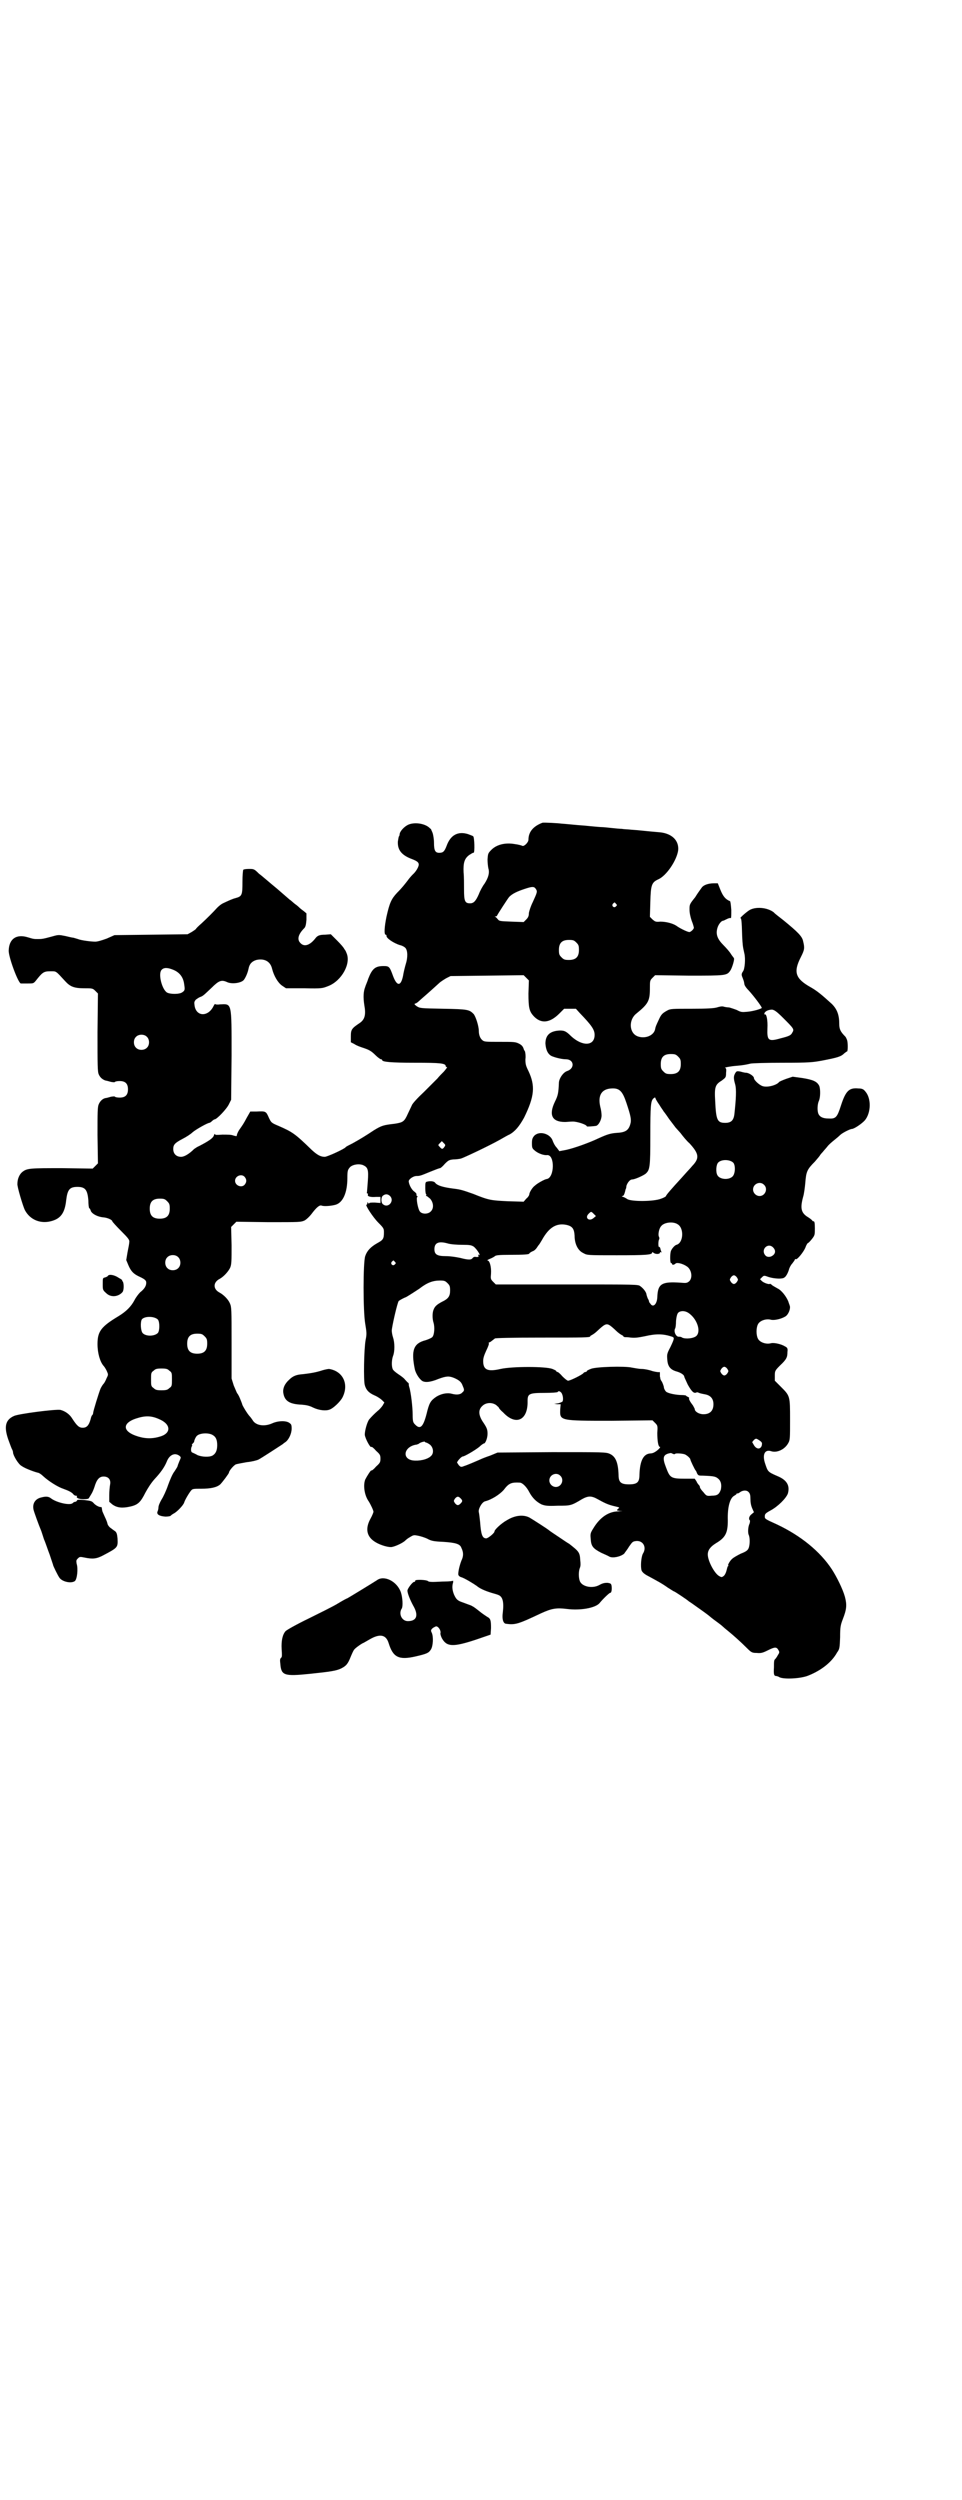 <?xml version="1.0" standalone="no"?>
<!DOCTYPE svg PUBLIC "-//W3C//DTD SVG 20010904//EN"
 "http://www.w3.org/TR/2001/REC-SVG-20010904/DTD/svg10.dtd">
<svg version="1.0" xmlns="http://www.w3.org/2000/svg"
 width="1105pt" height="2870pt" viewBox="0 0 1105 2870"
 preserveAspectRatio="xMidYMid meet">
<g transform="translate(0,2870) scale(0.5,-0.5)"
fill="#000000" stroke="none">
<path d="M1246 3851 c-21 -8 -32 -21 -32 -39 0 -6 -10 -16 -14 -14 -2 1 -9 3
-17 4 -22 4 -42 -1 -54 -13 -8 -8 -8 -9 -9 -22 0 -7 1 -17 2 -21 3 -10 0 -21
-9 -35 -4 -5 -10 -16 -13 -24 -7 -16 -12 -21 -20 -21 -12 0 -14 5 -14 32 0 12
0 30 -1 39 -1 22 2 32 13 40 5 3 9 6 10 5 3 0 2 36 -1 38 -1 1 -7 3 -12 5 -23
7 -40 -2 -49 -27 -5 -13 -8 -16 -17 -16 -9 0 -12 5 -12 23 0 9 -2 19 -3 22 -1
3 -3 7 -3 7 0 1 -1 3 -3 4 -10 11 -34 15 -49 9 -10 -4 -21 -16 -21 -23 0 -2
-1 -4 -2 -5 0 0 -1 -5 -2 -11 -1 -20 9 -32 34 -41 10 -4 14 -7 14 -12 0 -5 -6
-16 -14 -23 -4 -4 -9 -10 -11 -13 -7 -9 -13 -17 -25 -29 -13 -14 -17 -23 -24
-54 -5 -24 -6 -42 -2 -42 1 0 2 -1 2 -2 -2 -5 15 -17 31 -22 5 -1 10 -4 12 -6
6 -6 6 -23 1 -38 -2 -7 -5 -19 -6 -26 -5 -25 -14 -25 -23 -1 -8 22 -9 23 -22
23 -19 0 -26 -6 -35 -29 -2 -7 -6 -15 -7 -19 -4 -10 -5 -23 -2 -42 4 -22 1
-33 -11 -41 -18 -12 -20 -15 -20 -30 l0 -14 8 -4 c4 -3 12 -6 18 -8 15 -5 20
-7 31 -18 5 -5 11 -9 12 -9 2 0 3 -1 3 -2 0 -4 20 -6 75 -6 58 0 71 -1 71 -8
0 -1 1 -2 3 -2 1 0 -2 -4 -7 -10 -5 -5 -12 -12 -15 -16 -4 -4 -18 -18 -31 -31
-14 -13 -27 -27 -28 -31 -2 -4 -6 -13 -9 -19 -8 -18 -11 -20 -30 -23 -26 -3
-30 -4 -48 -15 -18 -12 -31 -20 -49 -30 -8 -4 -16 -8 -16 -9 -3 -4 -42 -22
-48 -22 -10 0 -18 5 -30 16 -38 37 -44 41 -76 55 -17 7 -17 8 -22 18 -7 16 -7
16 -29 15 l-14 0 -8 -14 c-8 -15 -9 -16 -18 -29 -3 -5 -5 -10 -5 -12 0 -2 -1
-2 -8 0 -5 2 -13 2 -25 2 -14 -1 -17 -1 -17 1 0 2 -2 0 -3 -4 -3 -6 -12 -12
-33 -23 -5 -2 -9 -5 -12 -7 -12 -12 -23 -18 -30 -18 -11 0 -18 7 -18 18 0 10
4 14 21 23 8 4 19 11 23 15 8 7 35 22 39 22 1 0 4 2 6 4 2 2 5 4 6 4 5 0 28
24 33 35 l5 10 1 101 c0 125 1 119 -27 118 -6 -1 -11 0 -11 1 0 1 -1 -1 -3 -4
-12 -26 -40 -26 -44 0 -1 8 -1 9 3 14 3 2 7 5 10 6 6 2 8 4 26 21 17 17 23 19
36 13 11 -5 32 -2 38 5 4 5 9 16 11 26 2 11 8 17 18 20 18 4 32 -3 36 -20 4
-16 13 -32 23 -39 l9 -6 42 0 c41 -1 42 0 55 5 31 12 53 52 42 76 -1 3 -3 7
-5 9 -1 3 -8 11 -16 19 l-15 15 -13 -1 c-13 0 -18 -2 -23 -9 -12 -15 -25 -20
-34 -10 -8 8 -5 20 9 34 3 3 4 8 5 19 l0 15 -6 5 c-4 3 -8 6 -9 7 -1 1 -6 6
-12 10 -5 4 -10 9 -11 9 -1 1 -14 12 -30 26 -16 13 -34 29 -41 34 -11 11 -12
11 -23 11 -7 0 -13 -1 -13 -2 -1 -1 -2 -13 -2 -28 0 -30 -1 -33 -16 -37 -8 -2
-16 -6 -29 -12 -4 -2 -9 -6 -13 -10 -9 -10 -23 -24 -36 -36 -7 -6 -13 -12 -13
-13 -1 -1 -5 -4 -10 -7 l-9 -5 -84 -1 -84 -1 -18 -8 c-11 -4 -21 -7 -26 -7
-10 0 -33 3 -40 6 -3 1 -7 2 -10 3 -2 0 -11 2 -19 4 -15 3 -16 3 -30 -1 -22
-6 -24 -6 -33 -6 -9 0 -10 0 -23 4 -26 8 -43 -3 -44 -30 -1 -14 22 -76 28 -76
0 0 2 0 3 0 1 0 7 0 14 0 11 0 12 0 17 6 15 19 18 22 33 22 15 0 12 2 35 -23
11 -12 20 -16 43 -16 19 0 20 0 26 -6 l6 -6 -1 -89 c0 -75 0 -91 3 -97 3 -7 9
-12 16 -14 2 0 8 -2 12 -3 6 -1 9 -1 9 0 1 1 5 2 11 2 13 0 19 -6 19 -19 0
-13 -6 -19 -19 -19 -6 0 -10 1 -11 2 0 1 -3 1 -9 0 -4 -1 -10 -3 -12 -3 -7 -1
-13 -7 -16 -14 -3 -6 -3 -19 -3 -71 l1 -65 -6 -6 -6 -6 -70 1 c-74 0 -81 0
-92 -9 -6 -5 -11 -15 -11 -27 -1 -6 13 -52 17 -60 12 -23 37 -33 63 -25 20 6
29 19 32 47 3 25 8 31 26 31 18 0 23 -7 25 -31 0 -9 1 -17 2 -18 1 0 2 -2 3
-4 1 -8 16 -16 30 -17 10 -1 20 -6 20 -9 0 -1 9 -11 20 -22 17 -17 20 -21 19
-26 0 -3 -2 -13 -4 -23 l-3 -18 5 -12 c6 -14 12 -20 25 -26 13 -6 16 -9 16
-14 0 -8 -5 -15 -14 -22 -4 -4 -10 -12 -13 -18 -8 -15 -19 -26 -37 -37 -40
-24 -48 -35 -48 -64 0 -21 6 -41 14 -50 2 -2 5 -7 7 -11 4 -9 4 -9 0 -17 -2
-5 -5 -11 -7 -13 -2 -2 -5 -7 -7 -11 -4 -10 -17 -52 -17 -56 0 -2 -1 -4 -2 -5
-1 0 -3 -5 -4 -10 -4 -14 -9 -19 -18 -19 -8 0 -13 4 -24 21 -6 10 -16 17 -27
20 -11 2 -97 -9 -107 -14 -20 -9 -23 -25 -13 -54 4 -11 8 -22 9 -23 1 -2 2 -5
2 -7 0 -6 12 -27 20 -31 7 -5 25 -12 36 -15 3 0 9 -4 13 -8 13 -12 34 -25 46
-29 14 -5 19 -8 23 -12 1 -2 4 -4 6 -4 3 0 4 -1 3 -1 -3 -4 4 -7 15 -7 10 0
12 1 13 4 1 1 3 5 5 8 2 3 5 10 7 16 5 17 11 24 21 24 11 0 17 -7 15 -18 -1
-5 -2 -16 -2 -25 l0 -15 7 -6 c11 -8 23 -9 41 -5 18 4 24 10 35 32 6 11 13 22
21 31 15 16 23 28 28 40 6 16 19 22 30 13 3 -3 3 -3 -1 -12 -2 -5 -4 -10 -4
-11 0 -1 -3 -6 -7 -12 -5 -6 -11 -21 -15 -32 -4 -12 -11 -27 -15 -33 -4 -7 -7
-14 -7 -18 0 -3 -1 -7 -2 -9 -3 -7 4 -11 18 -12 6 0 12 1 12 2 0 0 3 3 7 5 8
4 22 19 24 25 2 7 13 25 17 29 3 3 7 3 22 3 22 0 36 3 44 10 5 5 20 25 20 27
0 4 11 17 16 19 3 1 14 3 25 5 11 1 23 4 27 6 6 3 49 31 55 35 1 1 5 4 8 6 7
6 13 19 13 30 0 9 -1 10 -5 13 -8 6 -27 5 -40 -1 -18 -8 -38 -5 -45 8 -2 3 -5
7 -7 9 -6 7 -13 19 -16 25 -1 4 -4 11 -6 16 -2 5 -5 10 -6 11 -1 1 -4 9 -8 18
l-5 16 0 82 c0 78 0 82 -4 91 -4 9 -14 19 -23 24 -16 8 -16 24 0 32 9 5 20 17
24 26 3 8 3 15 3 51 l-1 42 6 6 6 6 74 -1 c73 0 74 0 83 4 5 3 11 9 15 14 12
16 19 22 24 20 5 -2 21 -1 32 2 17 5 27 28 27 61 0 17 1 19 5 24 5 7 21 10 31
6 11 -5 13 -10 11 -37 -1 -14 -2 -26 -2 -26 -1 -1 0 -2 1 -2 1 0 2 -1 1 -3 -1
-4 6 -6 19 -5 l10 0 0 -7 0 -7 -13 1 c-9 0 -13 0 -13 -2 0 -1 -1 -1 -2 1 -2 3
-2 2 -2 0 0 -2 -1 -4 -2 -4 -4 0 15 -29 27 -41 13 -13 13 -14 13 -23 0 -14 -2
-17 -15 -24 -16 -9 -24 -18 -28 -30 -5 -15 -5 -126 0 -155 3 -19 4 -23 1 -37
-4 -22 -5 -94 -2 -104 3 -11 9 -18 23 -24 7 -3 14 -8 17 -11 l5 -5 -4 -7 c-2
-3 -7 -9 -11 -12 -7 -6 -15 -14 -20 -20 -5 -7 -10 -26 -10 -35 1 -9 13 -31 15
-28 1 1 6 -3 11 -9 9 -8 10 -10 10 -18 0 -8 -1 -10 -10 -18 -5 -6 -10 -10 -11
-9 -1 1 -10 -13 -14 -21 -5 -13 -2 -36 8 -50 5 -8 11 -21 11 -24 0 -1 -3 -9
-7 -16 -12 -22 -9 -40 9 -52 10 -7 28 -13 38 -13 7 0 27 9 33 15 2 2 7 6 11 8
8 5 9 5 19 3 5 -1 15 -4 21 -7 9 -5 15 -6 37 -7 29 -2 38 -5 41 -14 5 -10 5
-19 0 -29 -5 -13 -8 -28 -7 -33 1 -2 3 -4 6 -5 6 -1 29 -15 36 -20 7 -6 18
-11 34 -16 7 -2 14 -4 16 -5 10 -4 13 -16 10 -41 -2 -14 1 -24 7 -25 22 -3 28
-1 81 24 24 11 35 13 59 10 31 -4 65 2 75 13 9 11 24 25 25 24 3 0 4 8 3 16
-1 5 -2 6 -10 7 -6 0 -11 -1 -18 -5 -16 -9 -40 -4 -45 9 -3 8 -3 22 0 30 2 4
2 10 1 18 -1 18 -3 20 -26 38 -1 0 -11 7 -23 15 -12 8 -21 14 -22 15 -3 3 -39
26 -46 30 -14 7 -33 5 -51 -6 -13 -7 -29 -22 -29 -26 0 -4 -15 -16 -19 -16 -9
0 -12 9 -14 37 -1 9 -2 19 -3 23 -2 7 7 23 14 25 16 4 34 16 43 26 12 16 18
18 37 17 6 0 16 -10 22 -22 7 -13 16 -22 28 -28 8 -3 13 -4 37 -3 30 0 31 0
56 15 7 4 13 6 18 6 5 0 11 -2 18 -6 16 -9 25 -13 38 -16 13 -3 13 -3 9 -6 -4
-4 -4 -4 4 -5 8 0 8 0 -3 -1 -23 0 -43 -14 -58 -39 -7 -11 -7 -13 -6 -24 1
-17 5 -22 24 -32 9 -4 18 -8 19 -9 8 -4 26 0 34 7 1 2 7 9 11 16 8 11 8 12 17
13 16 1 24 -15 15 -29 -4 -7 -6 -30 -3 -39 2 -4 6 -8 16 -13 20 -11 30 -16 44
-26 8 -5 14 -9 15 -9 1 0 30 -19 34 -23 2 -1 9 -6 16 -11 7 -5 20 -14 29 -21
8 -7 18 -14 22 -17 4 -3 8 -6 10 -8 2 -2 8 -7 13 -11 11 -9 27 -23 43 -39 10
-10 12 -11 22 -11 10 -1 14 0 26 6 16 8 20 8 24 1 3 -5 3 -6 -1 -12 -2 -4 -5
-8 -6 -9 -3 -2 -3 -7 -3 -19 -1 -16 0 -20 5 -20 1 0 5 -1 8 -3 11 -5 49 -3 66
4 30 12 54 31 66 53 6 8 6 11 7 35 0 23 1 28 6 41 9 23 10 33 5 52 -5 18 -19
46 -30 63 -27 41 -71 77 -126 103 -29 13 -28 13 -28 19 0 5 2 7 13 13 17 9 36
28 40 39 5 18 -2 31 -24 40 -23 10 -22 10 -29 31 -6 20 1 31 15 26 13 -4 31 4
39 19 4 7 4 11 4 54 0 54 0 54 -21 75 l-14 14 0 11 c0 11 0 12 12 24 15 14 17
19 17 31 1 8 0 10 -6 13 -8 5 -25 9 -32 7 -11 -3 -26 2 -30 11 -4 8 -4 24 0
32 4 9 19 14 30 11 8 -2 25 2 34 8 7 5 12 19 9 25 0 1 -2 5 -3 9 -5 12 -16 26
-25 30 -5 3 -11 6 -13 8 -2 2 -4 3 -5 2 -3 -1 -14 3 -18 7 l-4 4 4 4 c5 5 5 5
16 1 13 -4 32 -5 36 -1 4 2 9 12 11 20 1 3 4 9 7 12 3 4 6 8 6 9 0 1 1 2 2 1
3 -2 17 15 22 26 2 6 5 11 6 11 1 0 5 4 9 9 7 9 7 10 7 25 0 13 -1 16 -3 16
-2 0 -3 1 -3 2 0 0 -4 4 -9 7 -17 10 -19 21 -12 47 2 6 4 21 5 32 2 26 4 31
22 49 6 7 12 14 12 15 0 0 3 4 6 7 3 4 8 9 11 13 3 4 10 10 15 14 5 4 11 9 14
12 5 5 23 14 27 14 5 0 23 12 30 20 14 17 15 50 1 66 -4 5 -7 7 -16 7 -21 2
-29 -5 -40 -39 -9 -28 -12 -31 -29 -30 -13 0 -20 4 -23 11 -3 8 -2 22 1 29 4
8 4 28 1 35 -5 10 -14 14 -39 18 l-22 3 -15 -5 c-8 -3 -15 -6 -16 -7 -5 -7
-25 -13 -37 -10 -8 2 -21 14 -21 19 0 4 -10 11 -17 12 -5 0 -11 2 -15 3 -7 1
-8 1 -11 -4 -4 -7 -4 -12 0 -26 3 -11 2 -33 -2 -69 -2 -14 -8 -19 -21 -19 -18
0 -21 6 -23 50 -2 32 0 38 15 47 9 7 10 7 10 18 1 9 0 11 -2 11 -4 1 13 4 26
5 14 1 24 3 32 5 4 1 37 2 74 2 62 0 69 1 91 5 36 7 43 9 51 17 3 2 5 4 6 4 2
0 2 21 0 26 -1 3 -3 7 -4 8 -11 11 -14 17 -14 29 0 21 -5 34 -17 46 -23 21
-34 30 -48 38 -36 20 -41 35 -23 70 8 16 9 20 5 36 -2 11 -12 21 -45 48 -10 8
-21 16 -22 18 -15 12 -43 14 -57 5 -9 -6 -22 -18 -20 -18 2 0 3 -4 4 -42 1
-18 1 -22 5 -39 3 -12 1 -36 -3 -41 -4 -6 -4 -8 -1 -15 3 -8 3 -8 4 -14 0 -3
4 -9 10 -15 11 -12 30 -37 30 -40 0 -2 -20 -8 -34 -9 -11 -1 -14 -1 -23 4 -5
2 -14 5 -18 6 -4 0 -10 1 -13 2 -3 1 -9 0 -15 -2 -7 -2 -22 -3 -58 -3 -44 0
-49 0 -56 -4 -11 -6 -14 -9 -19 -20 -7 -15 -8 -17 -9 -23 -3 -15 -24 -23 -41
-16 -19 8 -20 38 -2 52 27 22 31 29 31 57 0 18 0 19 6 25 l6 6 78 -1 c85 0 87
0 95 12 4 6 10 26 8 28 0 1 -4 5 -7 10 -3 5 -11 14 -17 20 -14 14 -18 25 -14
39 2 8 9 17 13 17 1 0 5 2 9 4 4 2 8 3 9 2 1 0 1 8 1 19 -1 13 -2 20 -3 20
-10 4 -16 11 -22 26 l-6 15 -9 0 c-13 0 -24 -4 -28 -10 -2 -3 -9 -12 -15 -22
-13 -16 -13 -17 -13 -28 0 -8 2 -17 5 -26 3 -7 5 -15 5 -16 0 -3 -6 -9 -10
-10 -4 0 -19 7 -28 13 -9 7 -26 11 -39 11 -11 -1 -12 0 -18 5 l-6 6 1 34 c1
39 3 45 18 52 19 8 43 44 46 67 2 22 -14 38 -41 41 -36 3 -49 5 -66 6 -8 1
-18 1 -22 2 -4 0 -15 1 -24 2 -9 1 -19 2 -22 2 -3 0 -15 1 -25 2 -10 1 -20 2
-22 2 -2 0 -12 1 -23 2 -11 1 -21 2 -23 2 -6 1 -41 3 -44 2z m-15 -152 c4 -6
3 -8 -7 -30 -5 -10 -8 -20 -9 -25 0 -6 -1 -10 -6 -15 l-6 -6 -28 1 c-25 1 -28
1 -31 5 -2 2 -4 5 -6 6 -2 0 -2 1 1 1 1 0 3 1 3 2 0 1 25 40 28 43 7 7 17 12
35 18 18 6 22 6 26 0z m184 -34 c3 -3 3 -3 0 -6 -4 -5 -11 1 -7 6 4 4 4 4 7 0z
m-91 -89 c5 -5 6 -7 6 -17 0 -16 -7 -23 -23 -23 -10 0 -12 1 -17 6 -5 5 -6 7
-6 17 0 16 7 23 23 23 10 0 12 -1 17 -6z m-925 -63 c14 -6 22 -17 24 -32 2
-13 2 -15 -4 -19 -6 -5 -27 -5 -35 -1 -12 7 -21 43 -13 52 5 6 14 6 28 0z
m815 -54 c0 -33 2 -41 12 -52 17 -18 37 -16 59 6 l11 11 13 0 14 0 9 -10 c27
-28 34 -38 34 -50 0 -26 -28 -27 -54 -3 -12 12 -16 13 -26 13 -23 -1 -33 -11
-33 -30 1 -15 6 -25 15 -29 10 -4 24 -7 32 -7 19 0 21 -21 3 -27 -9 -3 -18
-16 -19 -26 -1 -24 -2 -30 -9 -44 -15 -31 -7 -47 23 -47 4 0 12 1 18 1 10 0
32 -7 32 -11 0 -1 14 0 21 1 6 1 13 14 13 24 0 4 -1 13 -3 20 -6 26 3 41 26
42 18 1 25 -6 34 -33 10 -30 12 -39 9 -49 -4 -14 -11 -19 -31 -20 -14 -1 -21
-3 -41 -12 -23 -11 -57 -23 -75 -27 l-16 -3 -6 8 c-4 4 -7 10 -9 15 -5 17 -31
25 -43 12 -4 -5 -5 -8 -5 -17 0 -11 1 -12 7 -17 7 -6 20 -11 28 -10 18 1 17
-52 -1 -55 -4 0 -22 -10 -27 -15 -6 -4 -13 -16 -13 -20 0 -2 -3 -7 -7 -10 l-6
-7 -36 1 c-39 2 -43 2 -80 17 -23 8 -28 10 -45 12 -24 3 -37 7 -42 13 -2 4
-11 5 -19 3 -4 -1 -4 -3 -4 -15 0 -8 1 -14 2 -14 1 0 1 -1 0 -2 -1 -1 0 -2 1
-2 1 0 4 -3 8 -6 8 -9 9 -22 2 -29 -6 -7 -20 -7 -25 -1 -5 5 -10 34 -6 34 1 0
1 1 -1 2 -1 1 -2 2 -1 4 0 1 -2 4 -5 6 -6 4 -12 15 -13 23 -1 5 10 13 18 13 8
0 10 1 32 10 10 4 20 8 22 8 1 0 6 4 11 10 8 8 10 9 19 10 6 0 14 1 18 2 9 3
64 29 89 43 9 5 19 11 22 12 13 7 23 19 34 39 24 49 26 73 10 107 -6 12 -7 16
-7 27 1 7 0 15 -1 18 -2 3 -3 5 -3 6 -2 6 -5 9 -11 12 -8 4 -12 4 -44 4 -32 0
-36 0 -40 4 -5 4 -8 12 -8 21 0 11 -7 33 -12 39 -10 10 -13 11 -70 12 -53 1
-53 1 -61 6 -5 4 -6 5 -3 6 1 0 3 1 4 2 1 0 7 6 14 12 14 12 27 24 37 33 3 3
11 8 16 11 l10 5 84 1 84 1 6 -6 6 -6 -1 -30z m585 -56 c25 -25 26 -26 21 -34
-3 -6 -7 -8 -27 -13 -28 -8 -31 -5 -30 23 1 18 -2 34 -6 32 -1 -1 -1 0 -1 2 1
5 9 9 18 9 5 -1 10 -4 25 -19z m-1462 -43 c7 -6 7 -19 1 -25 -6 -7 -19 -7 -25
-1 -7 6 -7 19 -1 25 6 7 19 7 25 1z m1221 -46 c5 -5 6 -7 6 -17 0 -16 -7 -23
-23 -23 -10 0 -12 1 -17 6 -5 5 -6 7 -6 17 0 16 7 23 23 23 10 0 12 -1 17 -6z
m-43 -111 c4 -7 9 -13 9 -14 1 -1 7 -9 13 -18 7 -9 12 -16 13 -17 0 -1 6 -7
13 -15 6 -8 15 -19 21 -24 21 -23 23 -33 9 -49 -3 -3 -6 -7 -8 -9 -2 -2 -11
-12 -19 -21 -23 -25 -36 -40 -36 -42 0 -1 -5 -4 -11 -6 -17 -7 -69 -7 -78 -1
-3 2 -8 5 -10 5 -3 1 -3 2 -1 2 2 0 4 3 5 7 1 3 2 7 2 8 1 1 2 5 2 8 2 7 8 15
13 15 6 0 24 8 31 13 10 9 11 14 11 88 0 69 1 79 7 85 4 3 4 3 5 0 0 -1 4 -8
9 -15z m-494 -96 c-4 -6 -6 -6 -11 0 -4 4 -4 4 1 9 l4 4 4 -4 c4 -4 5 -5 2 -9z
m664 -37 c5 -7 4 -25 -2 -31 -9 -9 -30 -7 -35 3 -4 7 -3 24 2 29 8 8 28 7 35
-1z m-1123 -32 c5 -6 5 -12 0 -18 -7 -8 -22 -2 -22 9 0 11 15 17 22 9z m1193
-18 c10 -9 3 -26 -10 -26 -8 0 -15 7 -15 15 0 13 16 20 25 11z m-859 -26 c11
-11 -4 -29 -16 -19 -5 3 -5 17 0 20 5 4 11 4 16 -1z m-512 -12 c5 -5 6 -7 6
-17 0 -16 -7 -23 -23 -23 -16 0 -23 7 -23 23 0 16 7 23 23 23 10 0 12 -1 17
-6z m980 -29 l5 -5 -6 -5 c-10 -8 -20 1 -11 10 6 6 6 6 12 0z m193 -24 c15 -9
13 -43 -3 -47 -4 -1 -11 -9 -13 -15 -2 -8 -2 -28 1 -27 1 0 2 -1 2 -2 0 -3 5
-2 8 1 3 3 16 0 25 -6 12 -7 15 -27 6 -35 -5 -4 -7 -4 -19 -3 -44 3 -53 -2
-54 -34 -1 -16 -10 -24 -16 -14 -2 2 -3 4 -3 5 0 1 -1 4 -3 7 -1 3 -3 8 -3 10
-1 5 -7 13 -14 18 -5 4 -7 4 -168 4 l-164 0 -6 6 c-6 6 -6 7 -5 19 1 15 -3 30
-8 30 -2 0 1 2 6 4 5 2 10 5 11 6 2 2 9 3 35 3 33 0 44 1 44 3 0 1 3 3 7 5 4
1 8 5 10 8 2 3 4 6 5 7 1 1 4 6 7 11 16 29 33 39 55 35 15 -3 19 -9 20 -25 0
-18 7 -34 20 -40 9 -5 9 -5 77 -5 67 0 81 1 81 6 0 2 1 1 3 0 4 -4 15 -4 15 0
0 1 1 2 2 1 2 -1 2 -1 1 2 -1 2 -2 6 -2 7 -1 2 -2 4 -3 3 -2 -1 -2 14 0 17 1
2 1 4 0 6 -3 5 0 20 5 25 7 9 28 11 38 4z m-528 -44 c7 -2 21 -3 33 -3 18 0
21 -1 26 -4 8 -6 18 -23 12 -19 -2 1 -2 1 -1 -2 1 -3 0 -3 -5 -3 -4 1 -6 0 -8
-2 -3 -5 -10 -5 -29 0 -10 2 -22 4 -33 4 -20 0 -26 4 -26 16 0 15 10 19 31 13z
m747 -9 c6 -6 6 -13 0 -18 -6 -5 -14 -5 -18 0 -11 13 6 30 18 18z m-1367 -22
c7 -6 7 -19 1 -25 -6 -7 -19 -7 -25 -1 -7 6 -7 19 -1 25 6 7 19 7 25 1z m498
-11 c3 -3 3 -3 0 -6 -4 -5 -11 1 -7 6 4 4 4 4 7 0z m786 -36 c3 -5 3 -5 0 -10
-2 -3 -5 -5 -7 -5 -2 0 -5 2 -7 5 -3 5 -3 5 0 10 2 3 5 5 7 5 2 0 5 -2 7 -5z
m-665 -13 c5 -5 6 -7 6 -17 0 -13 -4 -19 -19 -26 -11 -6 -16 -10 -19 -18 -3
-7 -3 -21 0 -30 3 -10 2 -28 -3 -33 -2 -2 -9 -5 -15 -7 -28 -7 -34 -23 -25
-67 2 -8 8 -19 15 -25 6 -6 20 -5 39 3 19 7 25 7 37 2 11 -5 16 -9 19 -18 4
-9 4 -11 -1 -15 -4 -5 -13 -6 -24 -3 -11 3 -25 0 -36 -7 -13 -9 -16 -14 -22
-39 -8 -31 -15 -37 -27 -24 -4 4 -5 7 -5 22 0 17 -4 52 -8 64 -1 3 -1 6 -1 6
1 0 0 1 -1 3 -2 1 -5 5 -8 8 -2 3 -9 8 -15 12 -6 4 -12 9 -13 12 -3 8 -2 22 1
30 4 10 4 30 0 42 -2 6 -3 13 -3 16 0 8 13 65 16 68 1 1 9 6 17 9 7 4 21 13
30 19 18 14 31 19 48 19 10 0 12 -1 17 -6z m553 -68 c20 -13 30 -42 19 -53 -6
-6 -25 -8 -33 -4 -2 2 -6 2 -7 2 -7 -1 -13 12 -9 19 1 1 2 9 2 17 1 11 3 17 5
19 5 5 15 5 23 0z m-1218 -16 c4 -6 4 -24 0 -30 -7 -8 -27 -9 -35 -1 -5 5 -6
26 -2 32 7 8 30 7 37 -1z m1038 -13 c3 -2 10 -8 14 -12 5 -5 11 -9 13 -10 2
-1 4 -2 4 -3 0 -1 1 -1 3 -2 1 0 8 0 14 -1 10 -1 17 0 32 3 26 6 42 6 63 -1 6
-2 5 -5 -4 -24 -8 -15 -8 -17 -7 -29 1 -15 7 -23 22 -27 10 -3 17 -8 17 -12 0
-1 4 -9 8 -18 9 -16 14 -21 20 -18 1 1 4 0 6 -1 2 -1 7 -2 12 -3 14 -2 21 -10
21 -23 0 -15 -8 -23 -23 -23 -10 0 -20 6 -20 12 0 1 -2 4 -4 8 -7 9 -10 15 -9
17 1 1 -1 2 -3 3 -2 1 -4 2 -4 3 0 0 -4 1 -8 1 -15 0 -34 4 -38 8 -2 2 -5 7
-5 11 -1 4 -3 9 -4 11 -2 3 -4 6 -4 8 0 2 -1 4 -1 5 0 1 0 3 0 6 0 3 0 4 -1 4
-1 -1 -8 0 -16 2 -8 3 -19 5 -25 5 -6 0 -16 2 -22 3 -16 4 -85 2 -95 -3 -5 -2
-9 -4 -9 -5 0 -1 -1 -2 -3 -2 -1 0 -4 -1 -5 -3 -4 -4 -30 -17 -35 -17 -2 0 -8
5 -13 10 -5 6 -10 10 -11 10 -2 0 -3 1 -3 2 0 1 -4 3 -9 5 -15 6 -92 6 -119 0
-30 -7 -40 -2 -40 18 0 7 2 13 7 24 4 8 7 16 6 17 -1 1 0 2 1 2 2 0 5 3 13 9
1 1 39 2 105 2 101 0 114 0 114 3 0 1 2 2 4 3 2 1 8 5 13 10 16 15 20 17 28
12z m-931 -25 c5 -5 6 -7 6 -17 0 -16 -7 -23 -23 -23 -16 0 -23 7 -23 23 0 16
7 23 23 23 10 0 12 -1 17 -6z m1201 -75 c3 -5 3 -5 0 -10 -2 -3 -5 -5 -7 -5
-2 0 -5 2 -7 5 -3 5 -3 5 0 10 2 3 5 5 7 5 2 0 5 -2 7 -5z m-1282 -4 c6 -4 6
-6 6 -20 0 -14 0 -16 -6 -20 -4 -4 -7 -5 -18 -5 -11 0 -14 1 -18 5 -6 4 -6 6
-6 20 0 14 0 16 6 20 4 4 7 5 18 5 11 0 14 -1 18 -5z m900 -50 c4 -4 6 -17 3
-21 -1 -1 -6 -3 -10 -4 l-9 -1 7 -1 8 0 -1 -12 c-1 -26 -2 -26 118 -26 l94 1
6 -6 c6 -6 6 -7 5 -23 0 -17 2 -32 6 -32 3 0 -6 -9 -12 -12 -3 -2 -7 -3 -10
-3 -16 -1 -24 -17 -25 -49 0 -17 -5 -22 -24 -22 -19 0 -24 5 -24 22 -1 29 -7
42 -20 48 -9 4 -14 4 -133 4 l-125 -1 -17 -7 c-9 -3 -19 -7 -21 -8 -9 -4 -32
-14 -39 -16 -7 -3 -8 -2 -12 2 -2 3 -4 6 -4 6 0 3 10 14 13 14 4 0 28 14 38
22 5 5 10 8 11 8 3 0 8 12 8 22 0 9 -1 13 -9 25 -12 17 -13 30 -3 39 8 8 22 9
32 2 3 -3 6 -5 6 -6 0 -1 4 -6 10 -11 29 -31 57 -18 56 26 0 17 3 19 39 19 16
0 30 1 30 2 2 3 5 2 8 -1z m-924 -61 c29 -12 29 -34 0 -41 -18 -5 -35 -4 -54
3 -30 11 -29 29 1 39 21 7 35 7 53 -1z m124 -37 c7 -4 10 -11 10 -23 0 -13 -4
-20 -11 -24 -8 -4 -24 -3 -34 1 -5 3 -10 5 -12 6 -4 1 -4 10 -1 15 1 1 1 2 0
2 -1 0 0 2 2 4 1 1 3 3 3 4 0 3 4 12 7 14 7 6 27 7 36 1z m1257 -13 c5 -4 5
-5 4 -11 -3 -9 -12 -9 -18 1 l-4 7 4 5 c5 4 5 4 14 -2z m-767 -4 c1 0 5 -2 9
-5 8 -7 9 -20 2 -26 -8 -8 -27 -12 -42 -10 -25 4 -20 31 7 36 3 0 6 2 7 2 2 3
13 6 14 5 0 -1 2 -2 3 -2z m567 -26 c2 -1 4 -1 5 0 1 2 16 1 22 -1 5 -2 13 -9
13 -12 0 -2 10 -23 12 -25 1 -1 2 -3 3 -6 3 -6 4 -6 14 -6 26 -1 29 -2 35 -7
7 -6 8 -15 6 -25 -4 -11 -8 -14 -21 -14 -11 -1 -12 -1 -19 8 -5 5 -8 10 -8 11
0 2 -1 4 -2 5 -2 2 -5 6 -6 9 l-4 6 -22 0 c-33 0 -35 2 -44 26 -9 23 -7 30 11
33 1 0 3 -1 5 -2z m-259 -50 c10 -9 3 -26 -10 -26 -8 0 -15 7 -15 15 0 13 16
20 25 11z m433 -38 c3 -3 4 -7 4 -16 0 -7 1 -14 4 -21 l4 -9 -6 -5 c-5 -4 -7
-11 -3 -14 0 -1 0 -4 -1 -7 -4 -8 -4 -22 -2 -26 3 -6 3 -22 0 -30 -2 -5 -5 -8
-18 -13 -8 -4 -17 -9 -20 -12 -5 -4 -11 -15 -9 -15 1 0 1 -1 -1 -2 -1 -2 -2
-6 -3 -10 -1 -4 -3 -9 -6 -12 -4 -3 -5 -4 -10 -1 -11 5 -27 35 -27 50 0 10 6
18 19 26 22 13 27 24 27 52 -1 31 5 52 15 57 3 2 5 3 5 4 0 1 1 2 2 1 1 0 4 1
6 3 7 5 16 5 20 0z m-662 -14 c5 -5 5 -7 0 -12 -5 -5 -8 -5 -13 1 -3 5 -3 5 0
10 5 6 8 6 13 1z"/>
<path d="M248 2811 c-1 -2 -4 -3 -7 -4 -5 -1 -5 -2 -5 -15 0 -13 0 -14 8 -21
10 -10 27 -9 37 2 4 4 4 20 1 25 -2 1 -2 2 -1 2 1 0 -2 3 -8 6 -10 7 -22 9
-25 5z"/>
<path d="M741 2594 c-15 -5 -28 -7 -45 -9 -15 -1 -23 -4 -32 -13 -10 -9 -15
-20 -13 -31 3 -18 15 -25 42 -26 11 -1 17 -2 27 -7 13 -6 29 -8 38 -4 8 3 24
18 29 28 15 30 1 60 -31 65 -2 0 -8 -1 -15 -3z"/>
<path d="M95 2302 c-14 -3 -21 -14 -18 -28 1 -5 13 -38 17 -47 1 -2 4 -12 7
-21 4 -9 9 -25 13 -35 7 -21 8 -24 8 -24 -1 0 11 -25 15 -30 7 -9 27 -13 35
-7 5 4 8 28 4 40 -1 7 -1 8 3 12 4 4 5 4 15 2 19 -4 28 -3 43 5 34 18 34 18
33 39 -1 10 -2 13 -5 16 -3 2 -7 5 -11 8 -3 2 -6 6 -7 9 0 2 -3 10 -6 16 -3 7
-6 13 -6 14 0 1 -1 4 -1 6 0 1 -1 3 -1 3 -4 -1 -12 3 -17 8 -5 6 -7 6 -22 8
-13 1 -17 1 -17 -1 -1 -2 -3 -3 -4 -3 -2 0 -4 -1 -6 -3 -6 -6 -37 1 -50 11 -5
4 -11 5 -22 2z"/>
<path d="M866 2112 c-6 -4 -68 -42 -69 -42 -1 0 -10 -5 -20 -11 -11 -7 -42
-22 -68 -35 -27 -13 -50 -26 -53 -29 -7 -8 -10 -22 -9 -41 1 -14 1 -18 -1 -20
-3 -2 -3 -6 -2 -14 2 -27 9 -29 68 -23 48 5 60 7 71 12 12 6 16 10 23 28 3 7
6 14 8 16 3 4 19 15 21 15 0 0 7 4 14 8 24 14 38 11 44 -9 10 -32 23 -39 62
-30 26 6 30 8 35 16 5 8 6 29 2 38 -3 6 -2 7 2 11 3 2 7 4 8 4 5 0 11 -9 10
-15 -1 -2 1 -8 3 -12 11 -20 25 -21 77 -4 l35 12 1 15 c0 18 -1 22 -9 26 -3 2
-9 6 -13 9 -14 11 -16 13 -24 17 -5 2 -14 5 -19 7 -12 4 -15 7 -20 18 -4 10
-5 19 -2 28 0 3 0 5 0 4 -1 -1 -9 -2 -18 -2 -9 0 -21 -1 -27 -1 -5 0 -11 0
-13 2 -3 3 -29 4 -29 1 0 -2 -1 -3 -3 -3 -3 0 -15 -15 -15 -20 0 -6 6 -21 13
-34 13 -22 9 -36 -12 -36 -14 0 -22 17 -14 29 3 5 2 25 -2 37 -9 26 -39 40
-55 28z"/>
</g>
</svg>
